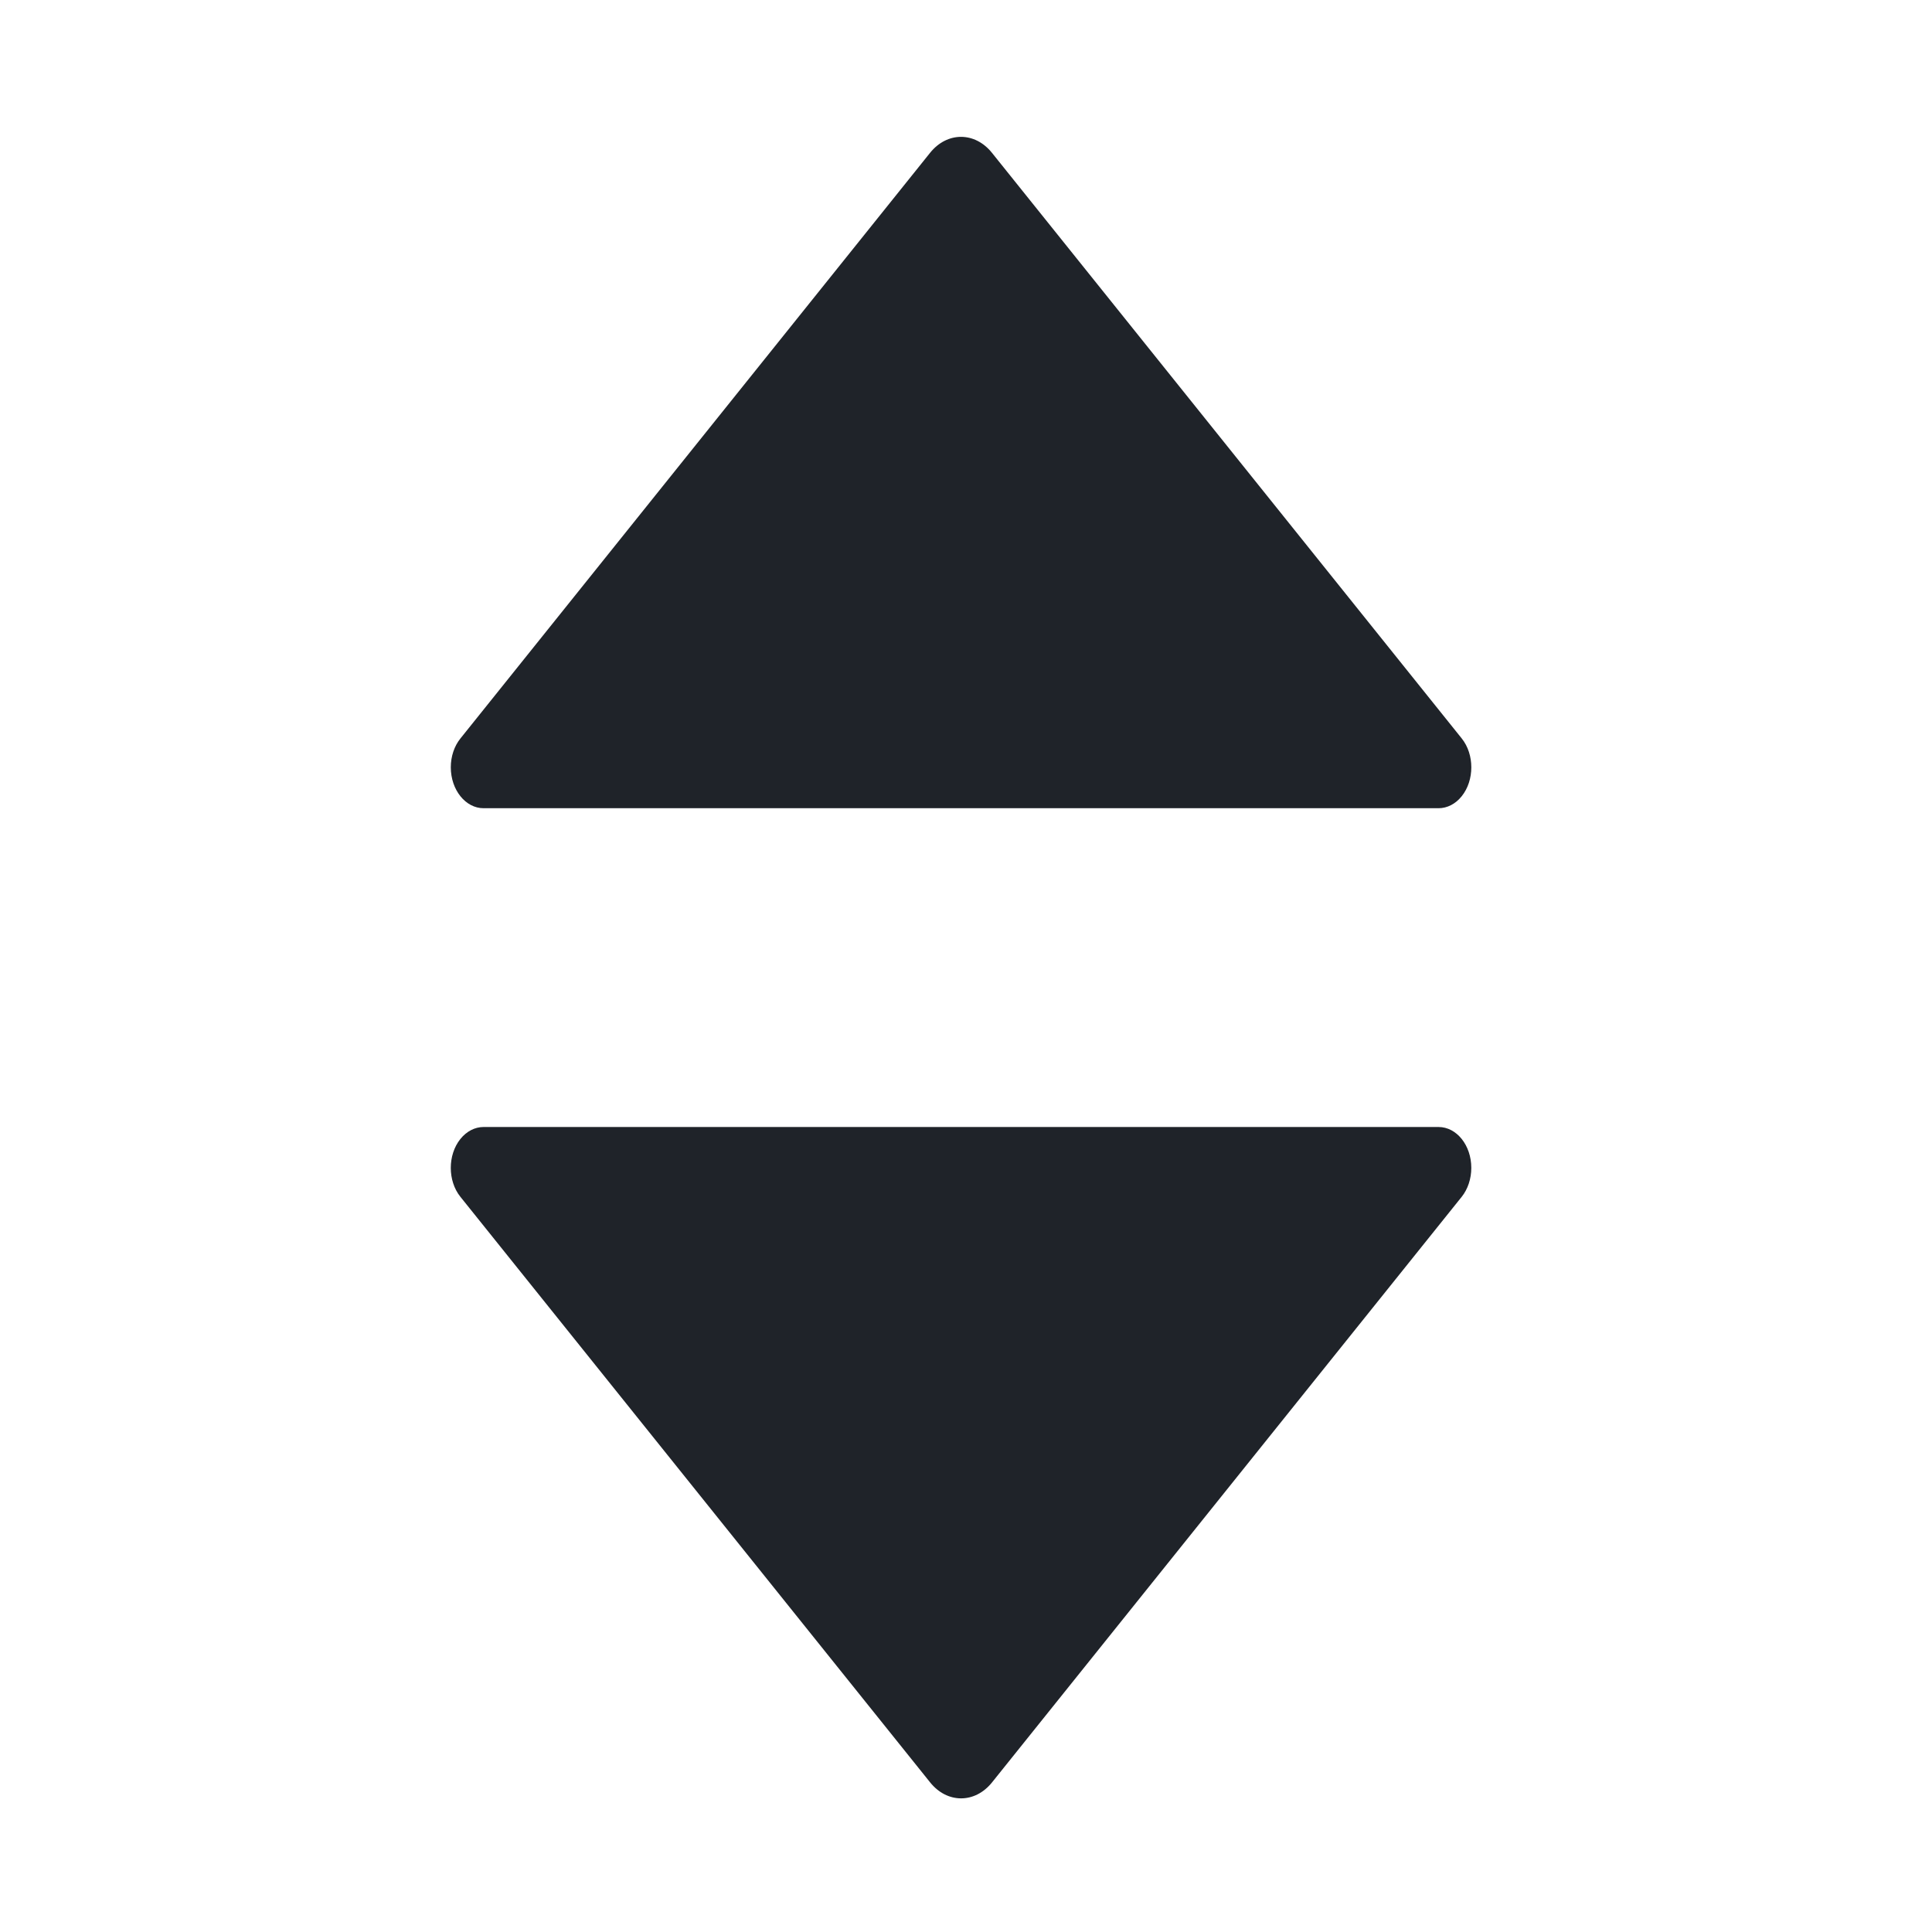 <svg width="24" height="24" viewBox="0 0 24 24" fill="none" xmlns="http://www.w3.org/2000/svg">
    <path
        d="M18.158 9.173L12.323 1.899C12.111 1.634 11.766 1.634 11.554 1.898L5.72 9.173C5.643 9.268 5.6 9.397 5.6 9.532C5.6 9.812 5.783 10.04 6.007 10.04H17.87C17.978 10.04 18.081 9.987 18.158 9.891C18.317 9.693 18.317 9.371 18.158 9.173Z"
        fill="#1F2329"/>
    <path
        d="M5.719 14.867L11.554 22.141C11.766 22.406 12.111 22.406 12.323 22.142L18.158 14.867C18.234 14.772 18.277 14.643 18.277 14.508C18.277 14.227 18.095 14 17.87 14H6.007C5.9 14 5.796 14.053 5.719 14.149C5.56 14.347 5.56 14.669 5.719 14.867Z"
        fill="#1F2329"/>
</svg>
